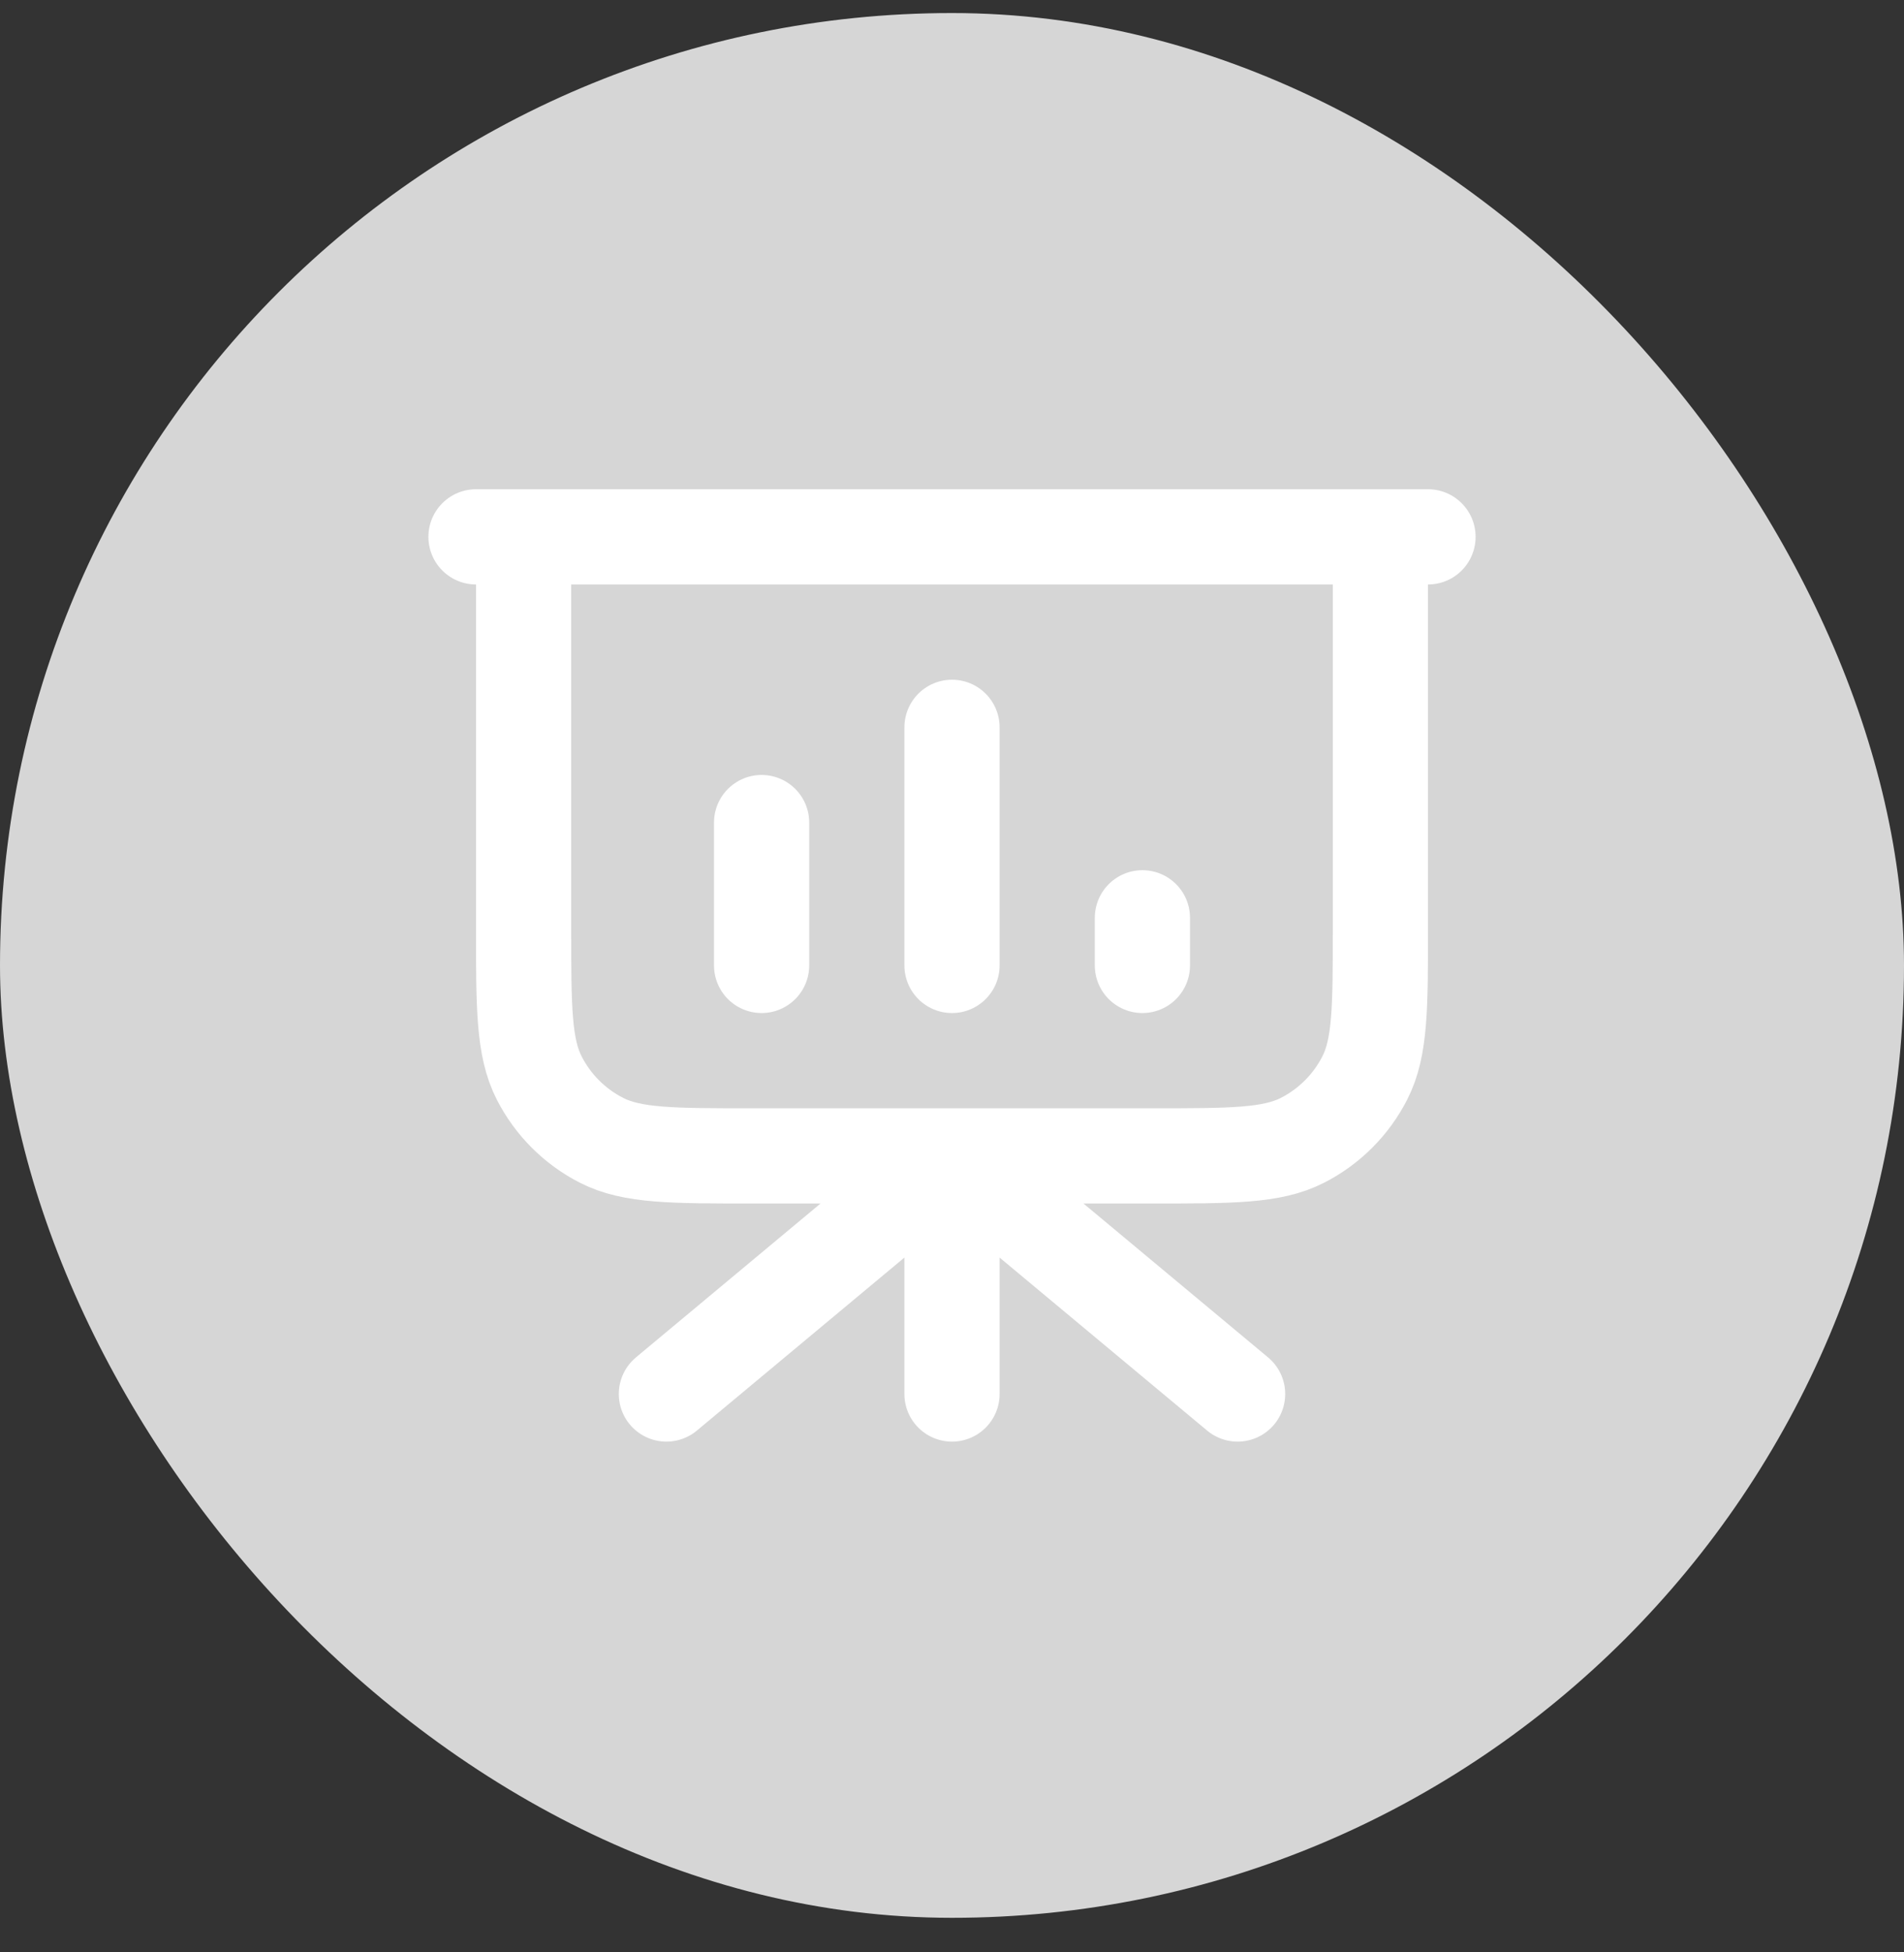 <svg width="40" height="41" viewBox="0 0 40 41" fill="none" xmlns="http://www.w3.org/2000/svg">
<rect x="0" y="0" width="40" height="41" fill="#333333" stroke="none"/>
<rect y="0.274" width="40" height="40" rx="20" fill="#D6D6D6"/>
<path d="M20 24.274V29.274M20 24.274L26 29.274M20 24.274L14 29.274M29 11.274V19.474C29 21.154 29 21.994 28.673 22.636C28.385 23.2 27.927 23.659 27.362 23.947C26.72 24.274 25.88 24.274 24.2 24.274H15.8C14.12 24.274 13.28 24.274 12.638 23.947C12.073 23.659 11.615 23.2 11.327 22.636C11 21.994 11 21.154 11 19.474V11.274M16 17.274V20.274M20 15.274V20.274M24 19.274V20.274M30 11.274H10" stroke="white" stroke-width="2" stroke-linecap="round" stroke-linejoin="round"/>
</svg>
